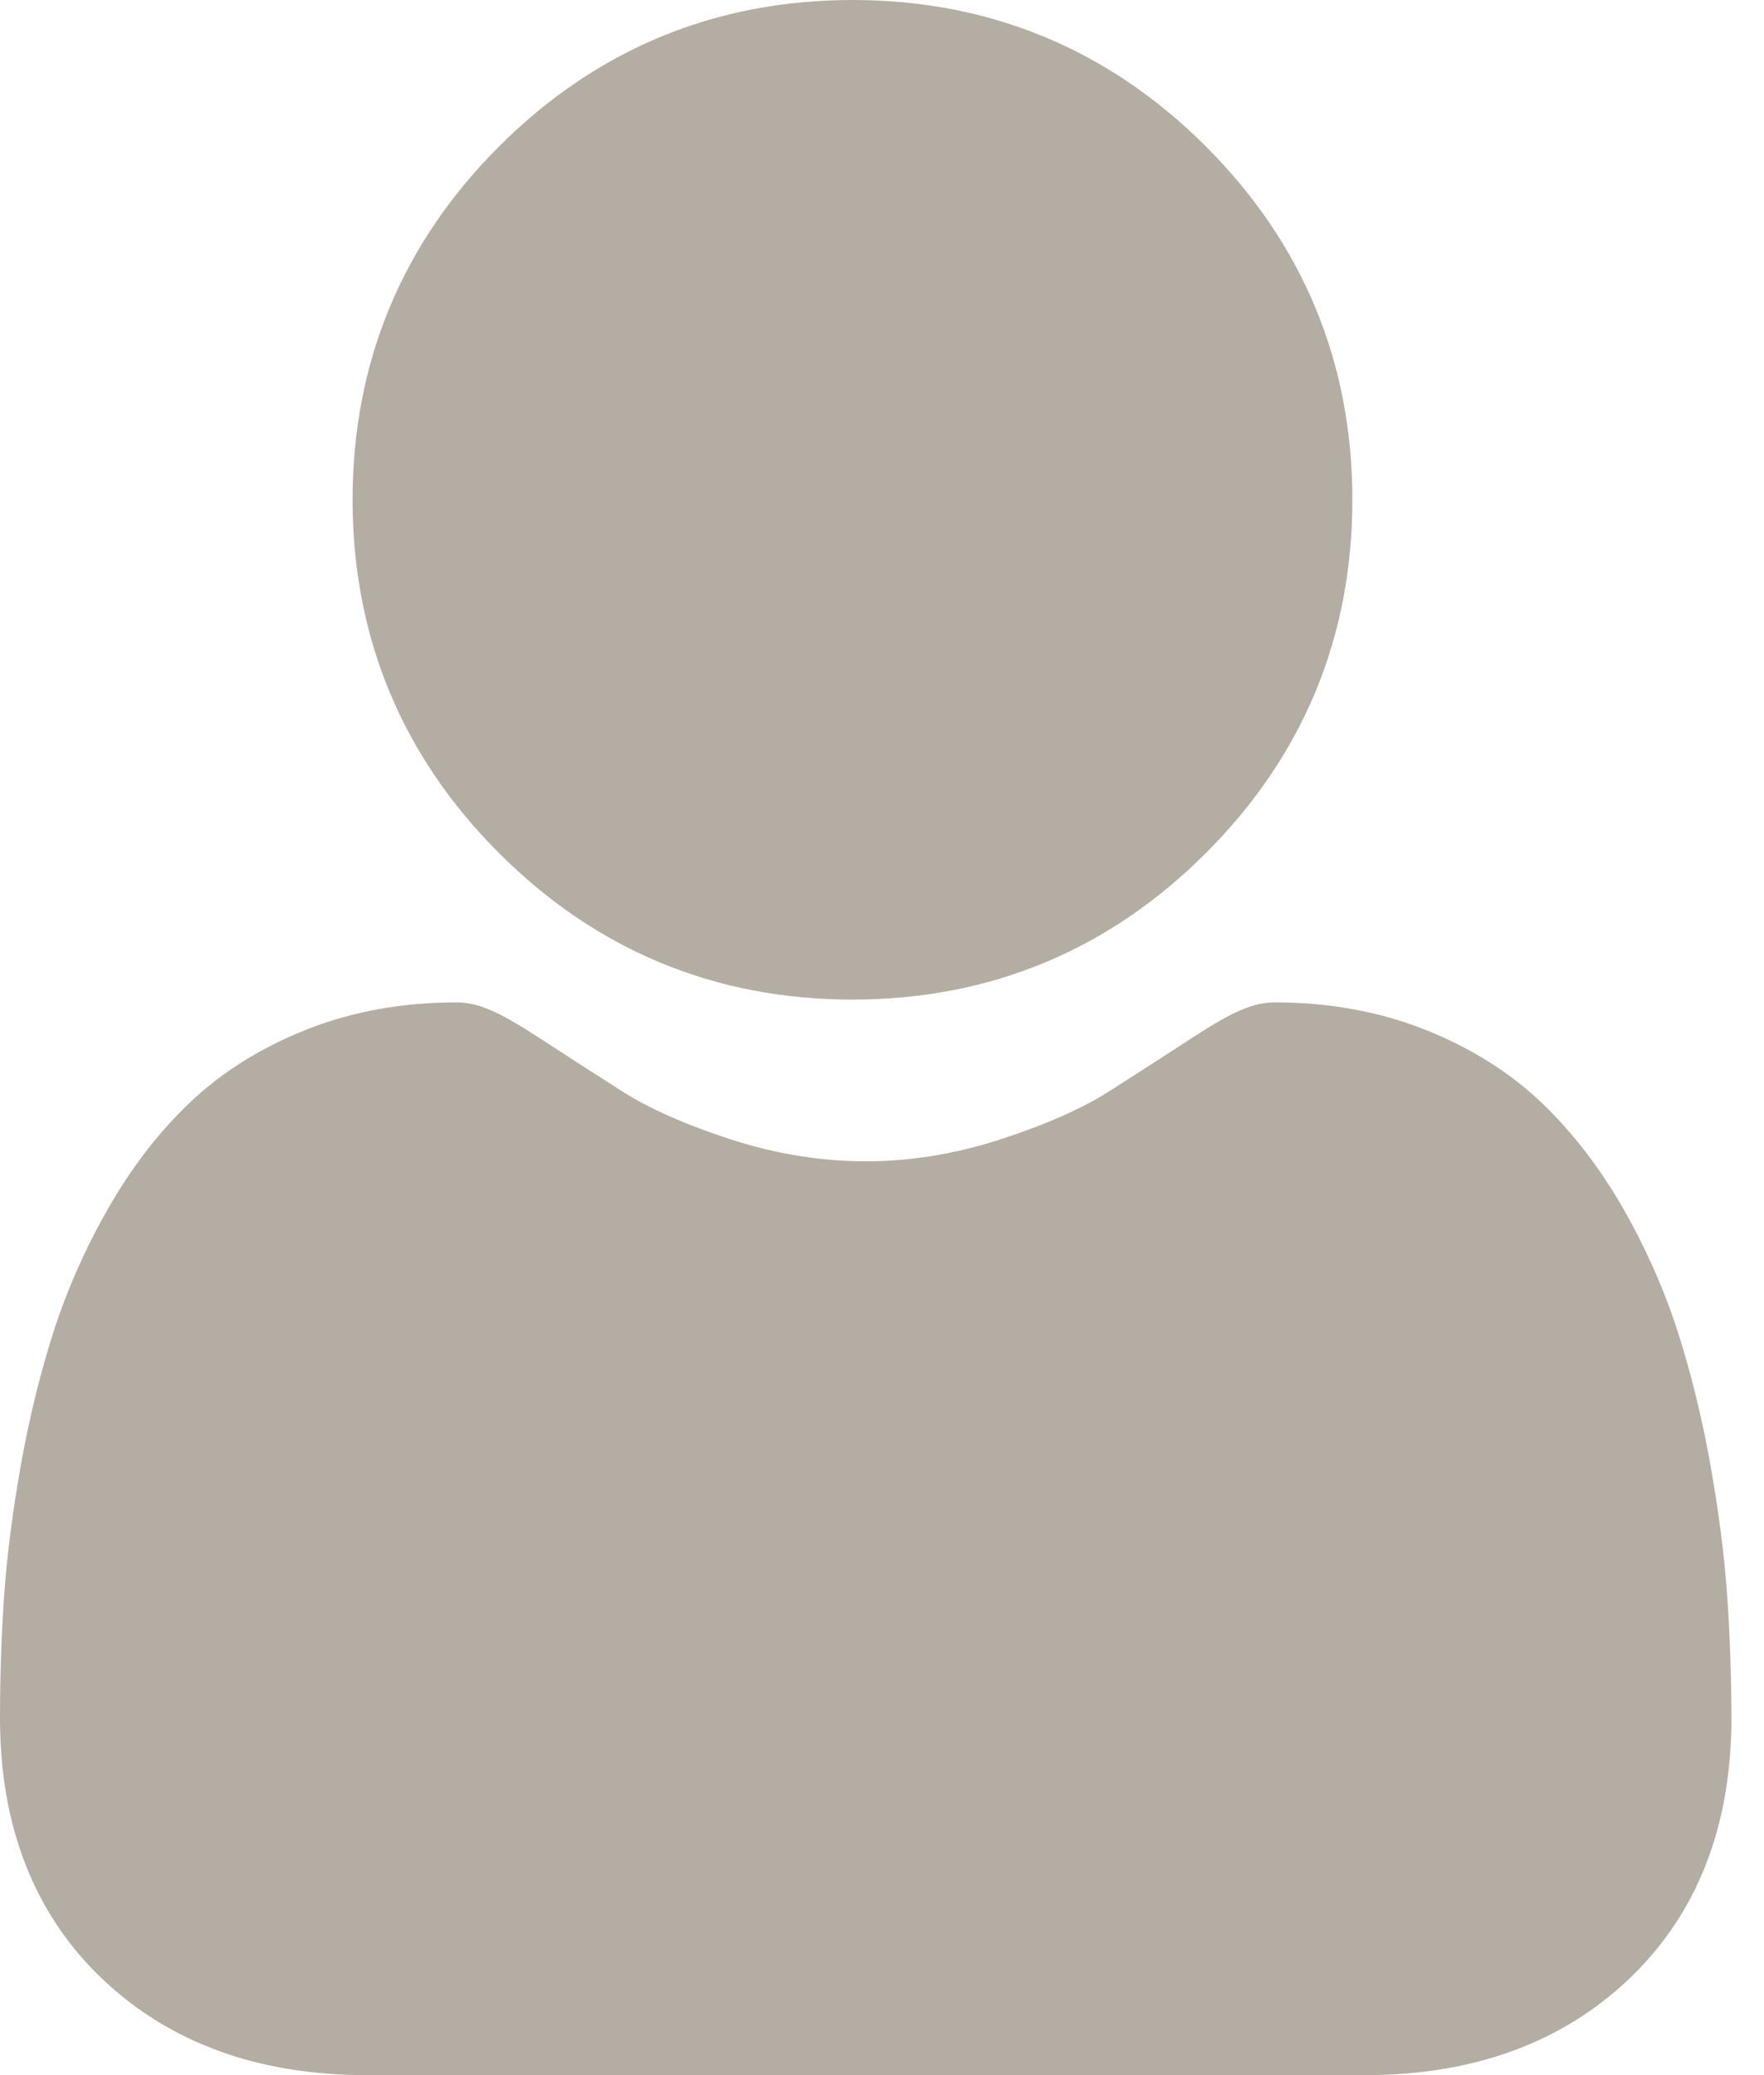 <svg width="17" height="20" viewBox="0 0 17 20" fill="none" xmlns="http://www.w3.org/2000/svg">
<path d="M8.215 9.634C9.539 9.634 10.685 9.159 11.621 8.222C12.558 7.286 13.033 6.14 13.033 4.817C13.033 3.494 12.558 2.348 11.621 1.411C10.685 0.475 9.539 0 8.215 0C6.892 0 5.746 0.475 4.81 1.411C3.873 2.347 3.398 3.493 3.398 4.817C3.398 6.14 3.873 7.286 4.81 8.223C5.746 9.159 6.892 9.634 8.215 9.634Z" fill="#B4ADA3"/>
<path d="M16.645 15.379C16.618 14.989 16.563 14.564 16.483 14.115C16.402 13.663 16.297 13.236 16.172 12.845C16.043 12.441 15.867 12.042 15.65 11.66C15.424 11.263 15.159 10.918 14.862 10.633C14.551 10.336 14.171 10.097 13.731 9.923C13.292 9.749 12.806 9.661 12.287 9.661C12.082 9.661 11.885 9.745 11.504 9.993C11.269 10.146 10.995 10.323 10.688 10.519C10.426 10.686 10.071 10.842 9.633 10.984C9.205 11.122 8.771 11.193 8.342 11.193C7.914 11.193 7.48 11.122 7.051 10.984C6.614 10.843 6.259 10.686 5.997 10.519C5.693 10.325 5.419 10.148 5.181 9.993C4.8 9.745 4.602 9.661 4.398 9.661C3.878 9.661 3.392 9.749 2.954 9.923C2.514 10.097 2.133 10.336 1.822 10.634C1.525 10.918 1.26 11.263 1.035 11.66C0.818 12.042 0.642 12.441 0.513 12.845C0.388 13.236 0.283 13.663 0.202 14.115C0.122 14.564 0.067 14.989 0.04 15.38C0.013 15.762 0 16.159 0 16.561C0 17.605 0.332 18.45 0.986 19.073C1.633 19.688 2.488 20 3.528 20H13.158C14.198 20 15.053 19.688 15.699 19.073C16.354 18.45 16.686 17.605 16.686 16.56C16.685 16.157 16.672 15.76 16.645 15.379Z" fill="#B4ADA3"/>
</svg>
